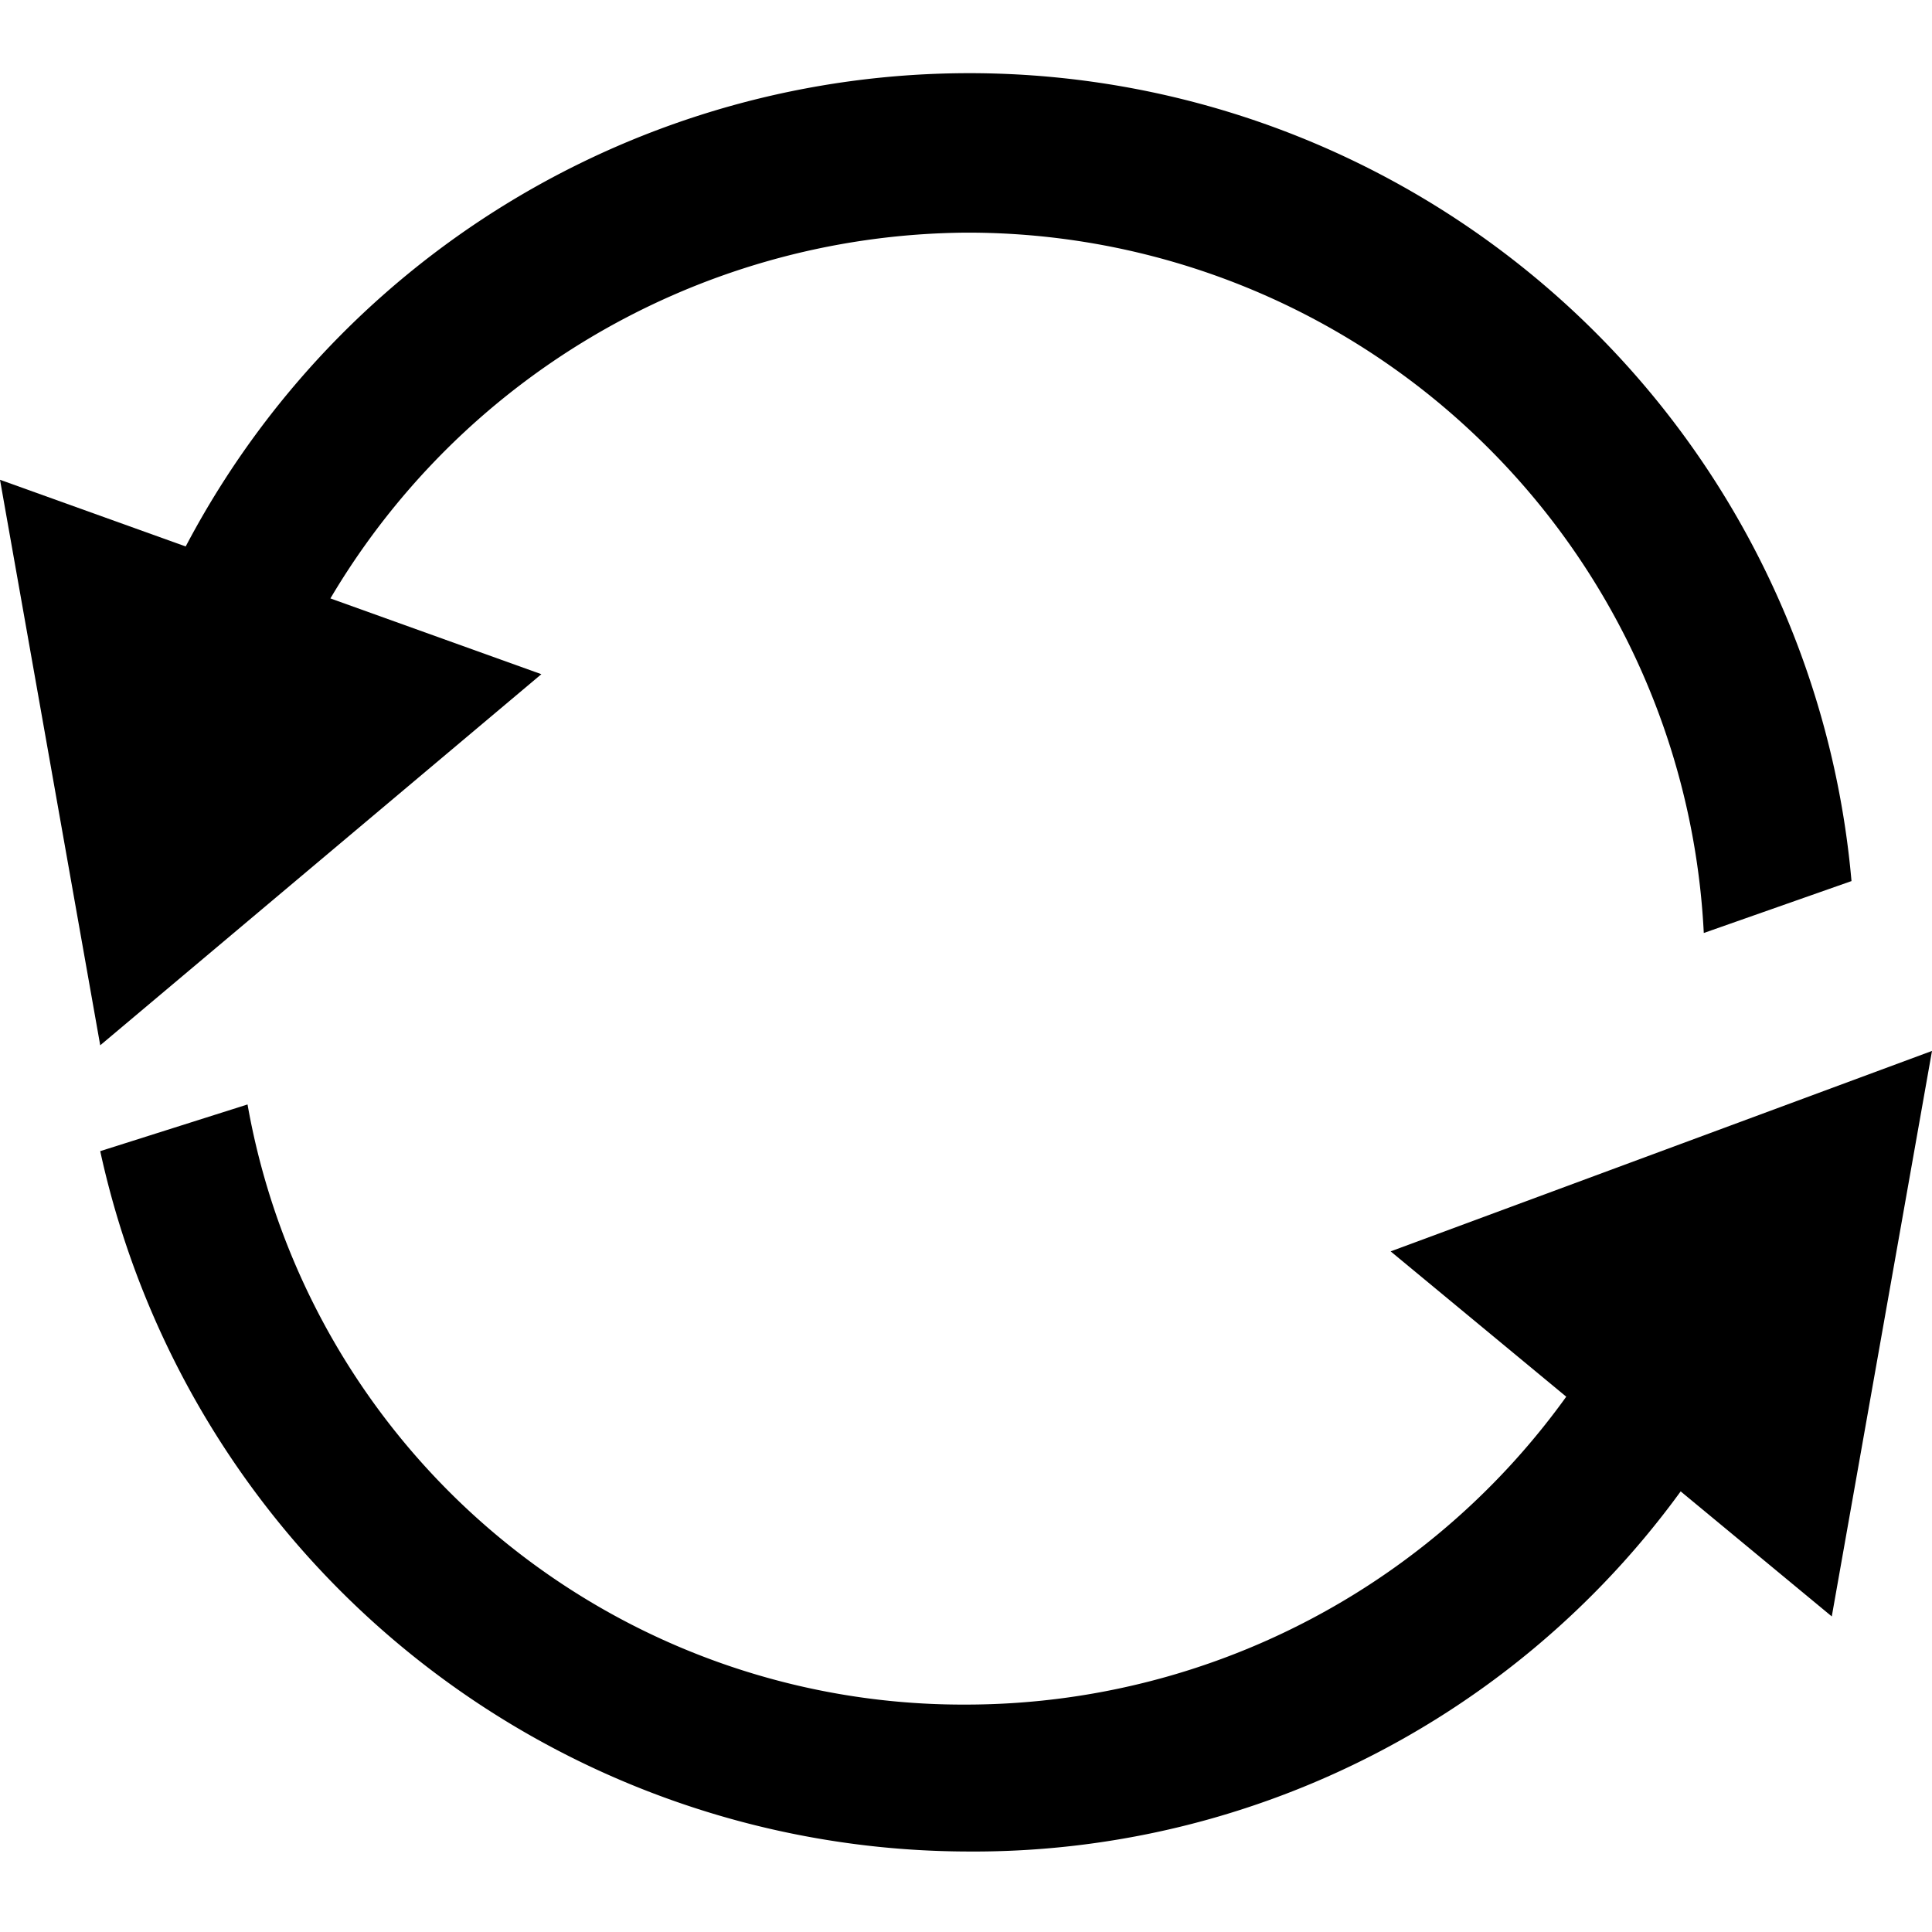 <svg id="icon" xmlns="http://www.w3.org/2000/svg" viewBox="0 0 48 48"><polygon points="48 26.11 34.55 31.09 45.51 40.16 48 26.11"/><polygon points="0 11.92 13.45 16.75 2.49 25.97 0 11.92"/><path d="M24,42.35a18.38,18.38,0,0,0,16.4-10.1l.72,2.36,2.63-.89A21.72,21.72,0,0,1,24,46,22.11,22.11,0,0,1,2.49,28.6l3.66-1.16A18.05,18.05,0,0,0,24,42.35Z"/><path d="M24,5.78A18.51,18.51,0,0,0,7.74,15.71L3.06,17.34A22,22,0,0,1,46,21.89l-3.67,1.29A18.31,18.31,0,0,0,24,5.78Z"/></svg>